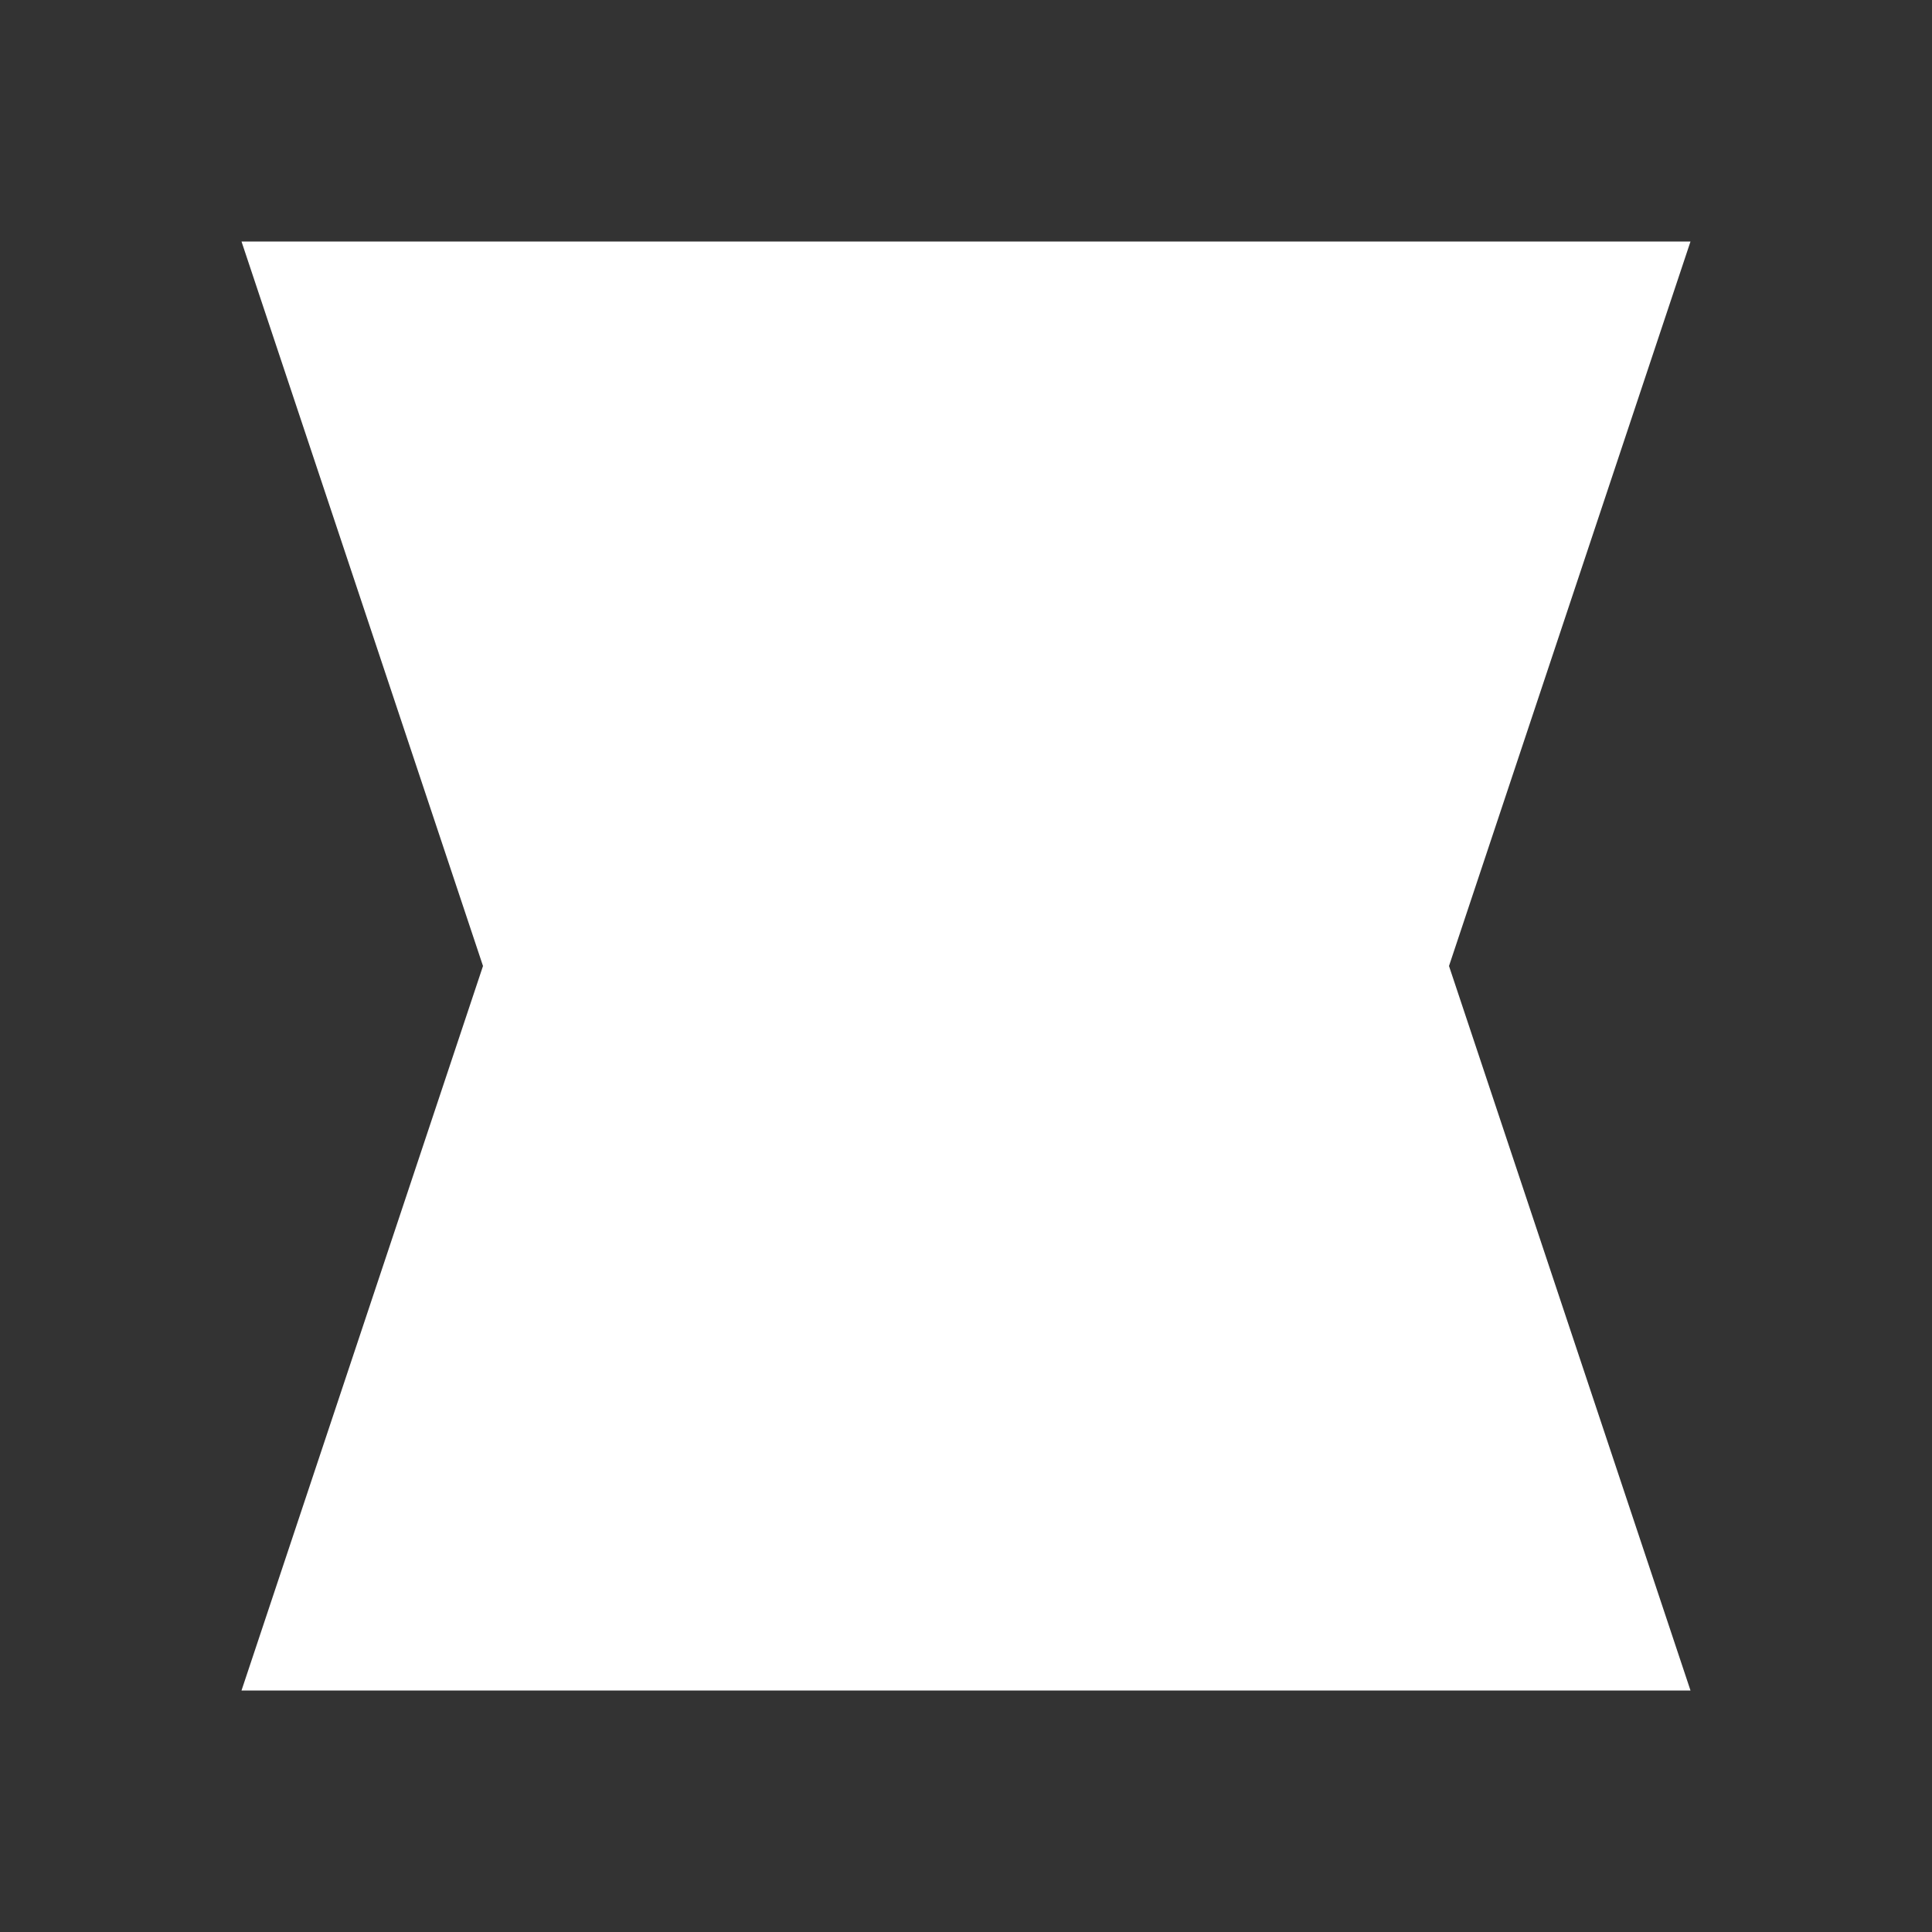 <svg width="16" height="16" viewBox="0 0 16 16" fill="none" xmlns="http://www.w3.org/2000/svg">
<rect x="0" y="0" width="16" height="16" fill="#333333" stroke="none"/>
<g clip-path="url(#clip0_5_153)">
<path fill-rule="evenodd" clip-rule="evenodd" d="M2 2H14L12 8L14 14H2L4 8L2 2Z" fill="white"/>
</g>
<defs>
<clipPath id="clip0_5_153">
<rect width="16" height="16" fill="white"/>
</clipPath>
</defs>
</svg>
